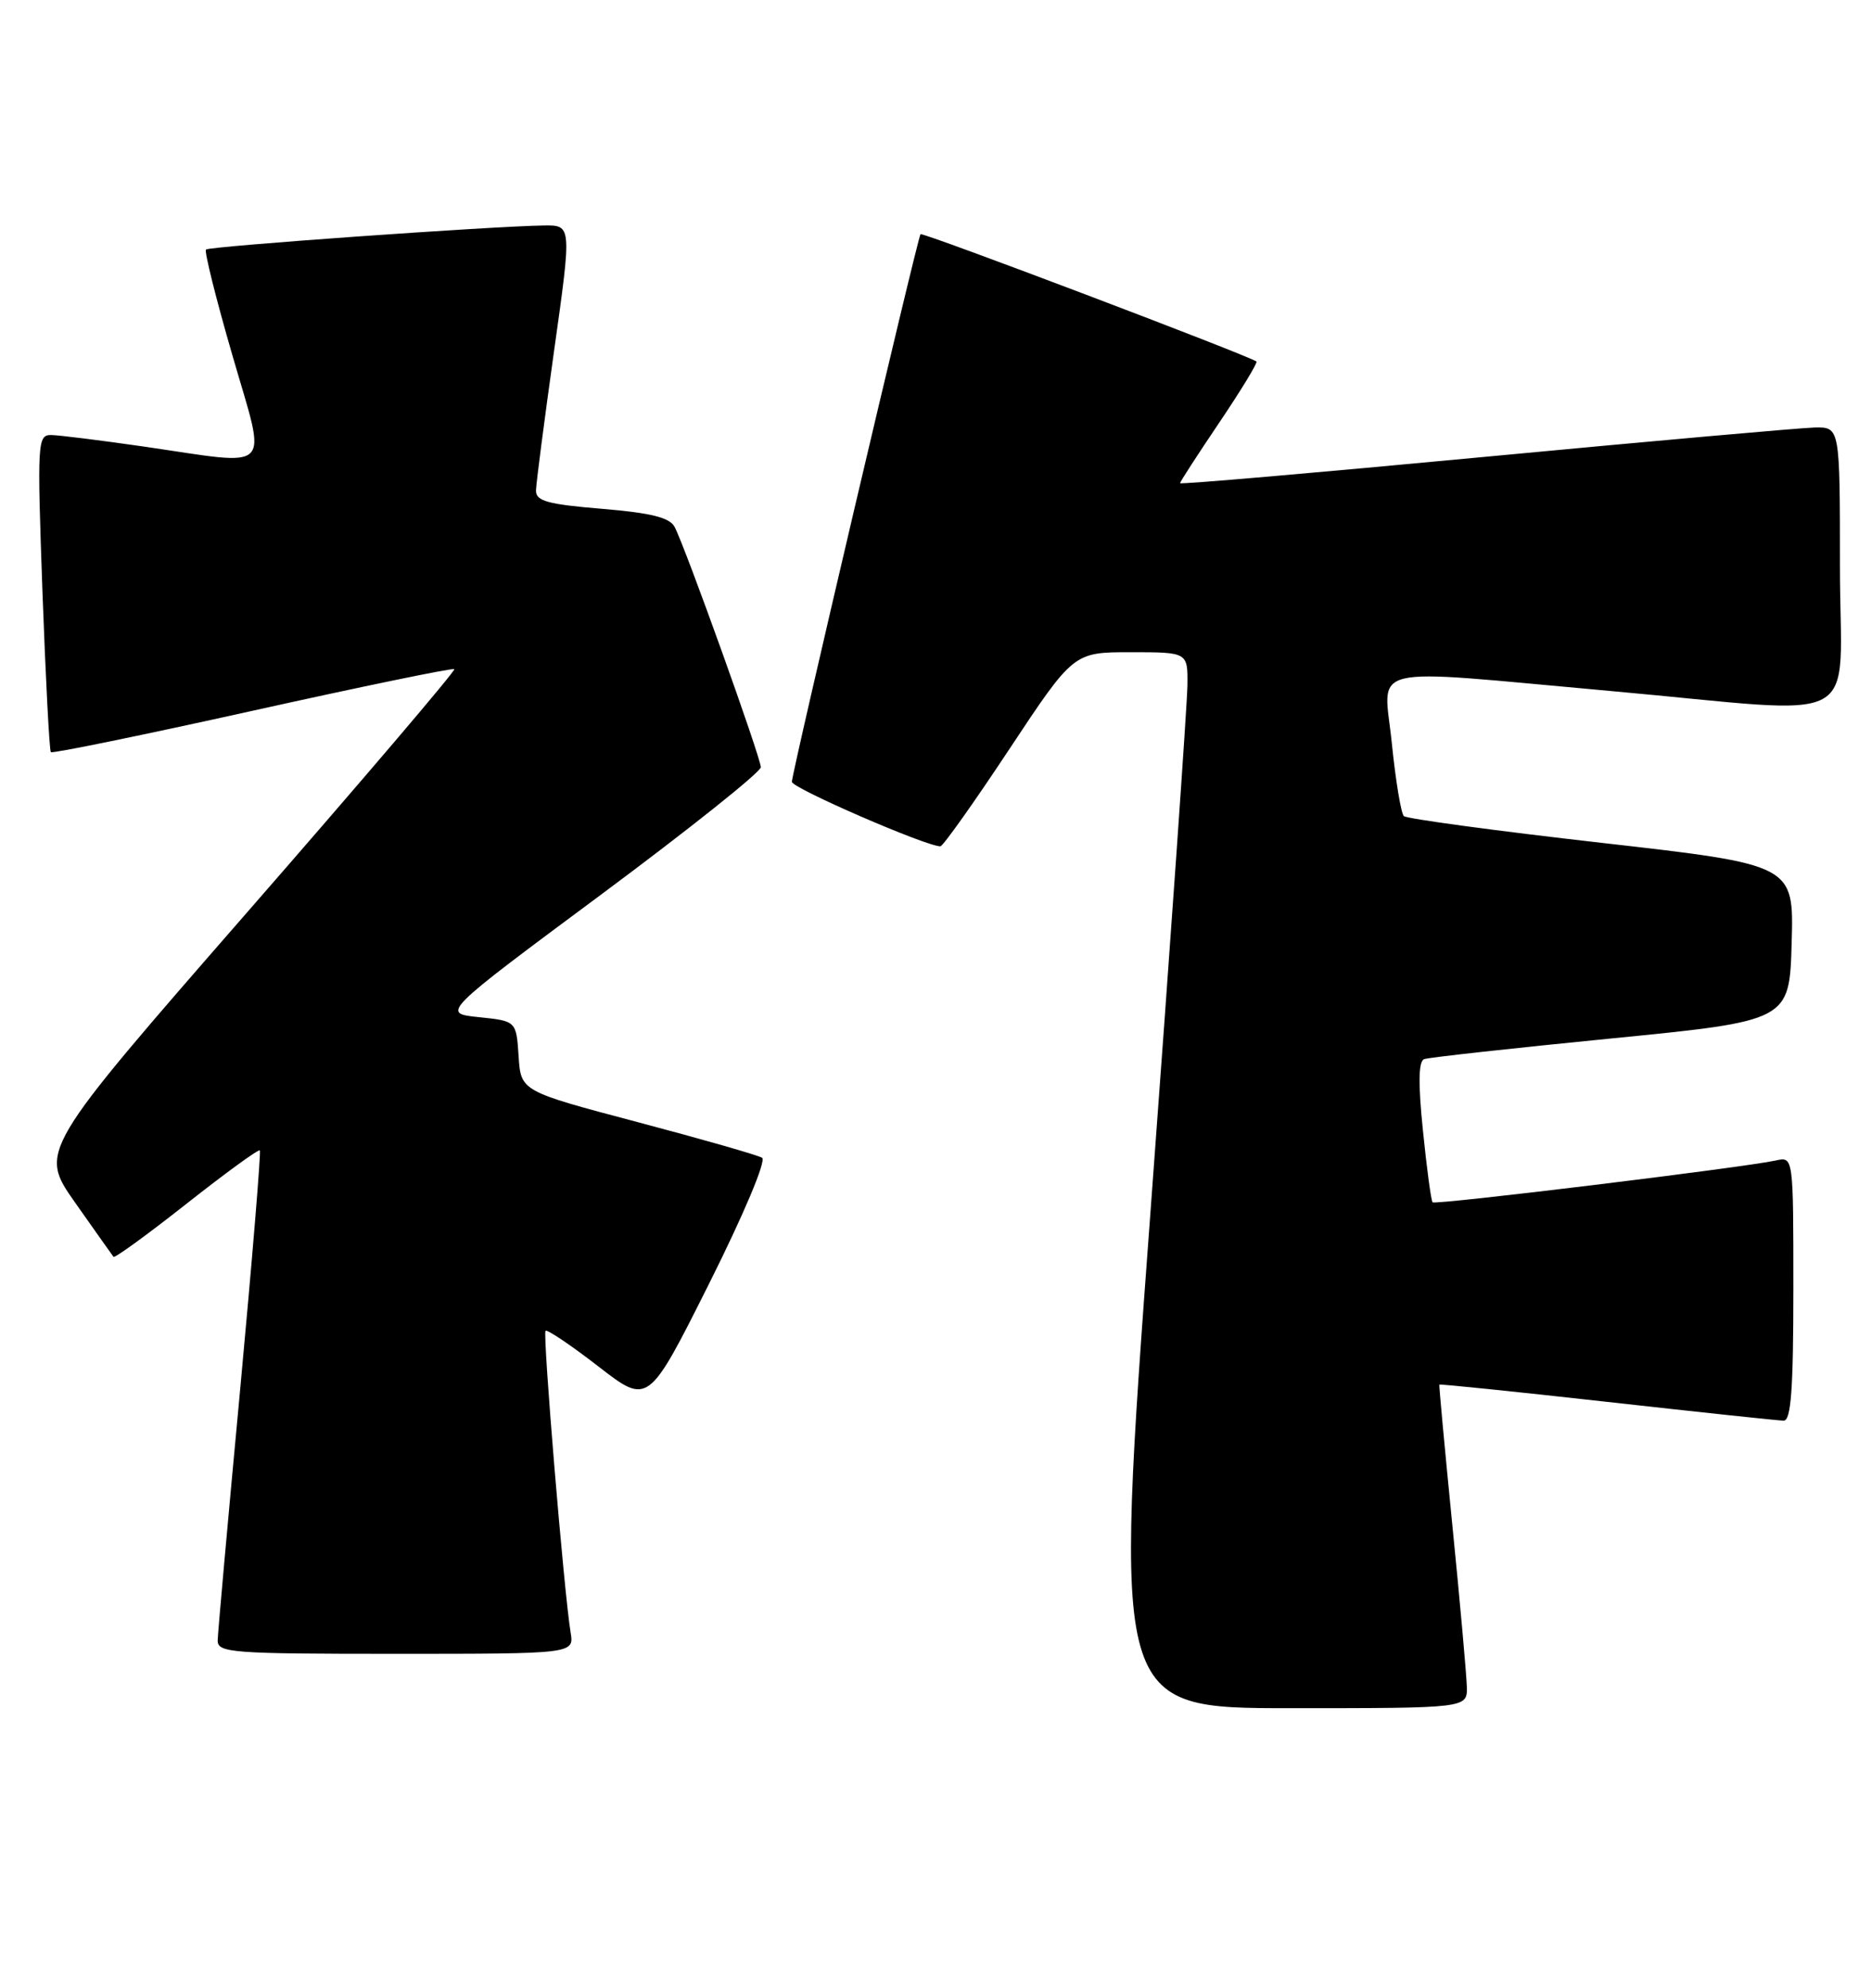 <?xml version="1.0" encoding="UTF-8" standalone="no"?>
<!DOCTYPE svg PUBLIC "-//W3C//DTD SVG 1.1//EN" "http://www.w3.org/Graphics/SVG/1.1/DTD/svg11.dtd" >
<svg xmlns="http://www.w3.org/2000/svg" xmlns:xlink="http://www.w3.org/1999/xlink" version="1.1" viewBox="0 0 241 256">
 <g >
 <path fill="currentColor"
d=" M 188.94 217.25 C 188.90 215.74 188.07 206.40 187.08 196.50 C 186.10 186.60 185.34 178.42 185.40 178.33 C 185.46 178.23 195.19 179.23 207.01 180.55 C 218.83 181.87 229.06 182.96 229.75 182.97 C 230.70 182.99 231.00 178.94 231.00 165.98 C 231.00 148.96 231.00 148.96 228.75 149.46 C 224.68 150.36 184.88 155.21 184.53 154.85 C 184.34 154.66 183.78 150.52 183.29 145.65 C 182.66 139.54 182.71 136.67 183.44 136.41 C 184.02 136.19 194.85 135.00 207.50 133.75 C 230.50 131.48 230.50 131.48 230.78 121.42 C 231.07 111.37 231.07 111.37 206.28 108.55 C 192.65 107.00 181.20 105.45 180.83 105.11 C 180.47 104.78 179.77 100.56 179.28 95.75 C 178.24 85.36 175.18 86.10 207.50 89.00 C 240.85 92.00 237.00 94.09 237.00 73.00 C 237.00 55.00 237.00 55.00 233.75 55.06 C 231.96 55.10 212.84 56.80 191.25 58.84 C 169.66 60.88 152.00 62.41 152.00 62.23 C 152.00 62.05 154.29 58.52 157.09 54.37 C 159.88 50.23 162.02 46.71 161.84 46.56 C 160.95 45.84 118.81 29.86 118.57 30.16 C 118.18 30.64 102.00 99.51 102.00 100.69 C 102.00 101.50 119.27 109.00 121.13 109.00 C 121.45 109.00 125.45 103.38 130.00 96.50 C 138.28 84.00 138.28 84.00 145.64 84.00 C 153.00 84.00 153.00 84.00 152.95 88.25 C 152.93 90.59 150.78 121.19 148.18 156.25 C 143.45 220.00 143.45 220.00 166.23 220.00 C 189.00 220.00 189.00 220.00 188.94 217.25 Z  M 73.50 210.25 C 72.65 205.12 69.88 171.79 70.27 171.40 C 70.48 171.19 73.54 173.25 77.08 175.99 C 83.50 180.96 83.50 180.96 91.33 165.34 C 95.83 156.35 98.73 149.46 98.16 149.11 C 97.61 148.77 90.40 146.71 82.13 144.52 C 67.09 140.54 67.09 140.54 66.80 136.02 C 66.50 131.50 66.50 131.50 61.67 131.00 C 56.84 130.50 56.84 130.50 77.42 115.22 C 88.74 106.81 98.00 99.43 98.00 98.81 C 98.00 97.60 88.31 70.57 86.90 67.87 C 86.27 66.66 83.89 66.06 77.53 65.53 C 70.51 64.95 69.01 64.53 69.04 63.16 C 69.06 62.25 70.11 54.19 71.36 45.25 C 73.65 29.00 73.65 29.00 70.07 29.04 C 63.40 29.13 26.95 31.72 26.53 32.14 C 26.30 32.37 27.83 38.51 29.94 45.78 C 34.38 61.14 35.52 59.98 18.50 57.51 C 13.00 56.72 7.66 56.05 6.62 56.03 C 4.82 56.00 4.78 56.84 5.47 76.25 C 5.88 87.39 6.36 96.67 6.55 96.87 C 6.75 97.07 18.44 94.67 32.54 91.54 C 46.64 88.41 58.33 86.00 58.52 86.18 C 58.71 86.37 46.74 100.42 31.93 117.39 C 5.01 148.25 5.01 148.25 9.67 154.88 C 12.23 158.52 14.46 161.66 14.62 161.87 C 14.77 162.07 19.01 158.99 24.03 155.03 C 29.05 151.07 33.30 147.98 33.47 148.16 C 33.63 148.35 32.49 162.22 30.93 179.00 C 29.36 195.78 28.06 210.29 28.04 211.25 C 28.00 212.87 29.75 213.00 50.97 213.00 C 73.95 213.00 73.95 213.00 73.50 210.25 Z "/>
</g>
</svg>